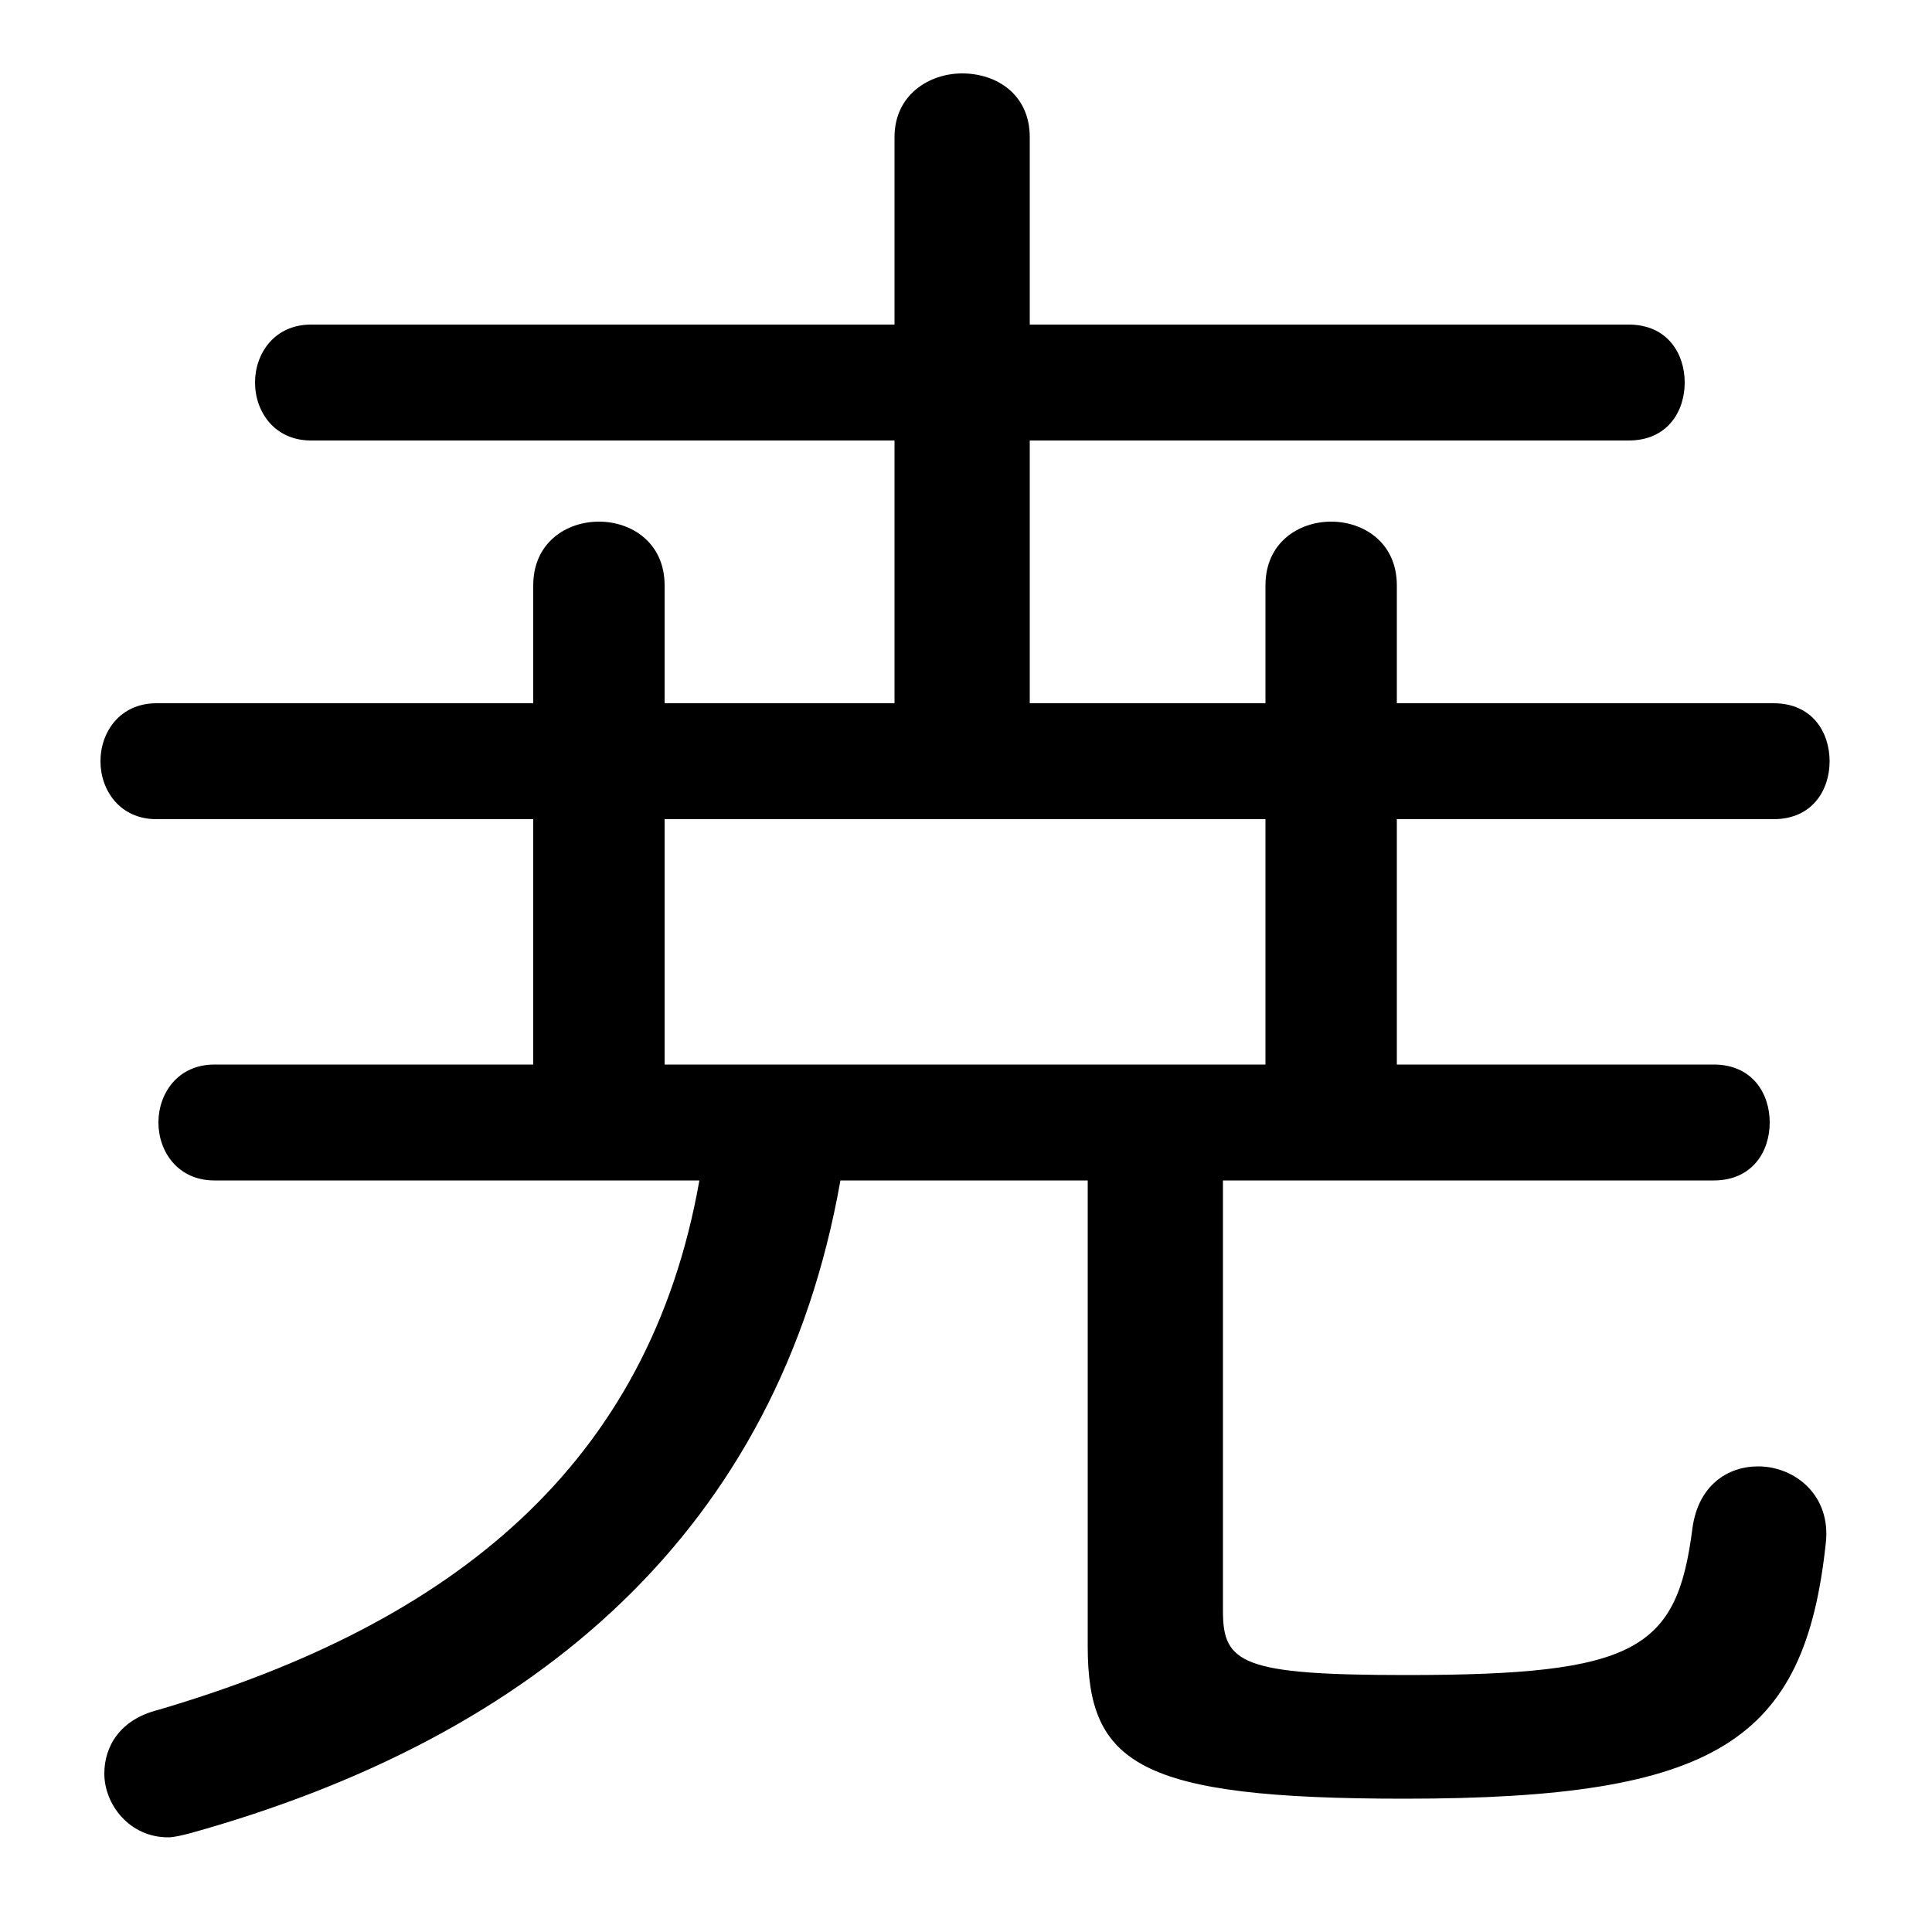 <svg xmlns="http://www.w3.org/2000/svg" viewBox="0 -44.0 50.0 50.0">
    <rect x="0" y="-44.0" width="50.0" height="50.0" fill="#808080" stroke="none"/>
    <g transform="scale(1, -1)">
        <!-- ボディの枠 -->
        <rect x="0" y="-6.0" width="50.0" height="50.0"
            stroke="white" fill="white"/>
        <!-- グリフ座標系の原点 -->
        <circle cx="0" cy="0" r="5" fill="white"/>
        <!-- グリフのアウトライン -->
        <g style="fill:black;stroke:#000000;stroke-width:0;stroke-linecap:round;stroke-linejoin:round;">
        <path d="M 23.15 32.6 L 23.15 25.8 L 17.2 25.8 L 17.2 28.85 C 17.2 29.95 16.35 30.5 15.5 30.5 C 14.65 30.5 13.8 29.95 13.8 28.85 L 13.8 25.8 L 4.05 25.8 C 3.1 25.8 2.6 25.05 2.6 24.3 C 2.6 23.55 3.1 22.8 4.05 22.8 L 13.8 22.8 L 13.8 16.45 L 5.55 16.45 C 4.6 16.45 4.1 15.7 4.1 14.95 C 4.1 14.2 4.6 13.45 5.55 13.45 L 18.1 13.45 C 16.8 6.1 11.75 2.0 4.1 -0.25 C 3.1 -0.5 2.7 -1.2 2.7 -1.9 C 2.7 -2.7 3.35 -3.55 4.35 -3.55 C 4.5 -3.55 4.7 -3.5 4.9 -3.45 C 13.9 -0.95 20.15 4.4 21.75 13.45 L 28.15 13.45 L 28.15 1.4 C 28.15 -1.65 29.45 -2.55 36.35 -2.55 C 44.45 -2.55 46.7 -1.05 47.25 4.05 C 47.4 5.3 46.45 6.05 45.5 6.05 C 44.7 6.05 43.95 5.55 43.8 4.45 C 43.4 1.3 42.35 0.65 36.4 0.65 C 32.15 0.65 31.65 0.95 31.65 2.3 L 31.65 13.45 L 44.35 13.45 C 45.35 13.45 45.8 14.2 45.8 14.95 C 45.8 15.7 45.35 16.45 44.35 16.45 L 36.15 16.45 L 36.15 22.8 L 45.9 22.8 C 46.9 22.8 47.35 23.55 47.35 24.3 C 47.35 25.05 46.9 25.8 45.9 25.8 L 36.15 25.8 L 36.15 28.85 C 36.15 29.95 35.3 30.5 34.45 30.5 C 33.6 30.5 32.75 29.95 32.75 28.85 L 32.75 25.8 L 26.65 25.8 L 26.65 32.6 L 42.15 32.6 C 43.15 32.6 43.6 33.35 43.6 34.1 C 43.6 34.85 43.15 35.6 42.15 35.6 L 26.65 35.6 L 26.65 40.45 C 26.65 41.55 25.8 42.1 24.9 42.1 C 24.05 42.1 23.15 41.55 23.15 40.45 L 23.15 35.6 L 8.05 35.6 C 7.1 35.6 6.6 34.85 6.6 34.1 C 6.6 33.35 7.1 32.6 8.05 32.6 Z M 32.75 16.45 L 17.2 16.45 L 17.2 22.8 L 32.75 22.8 Z"/>
    </g>
    </g>
</svg>
